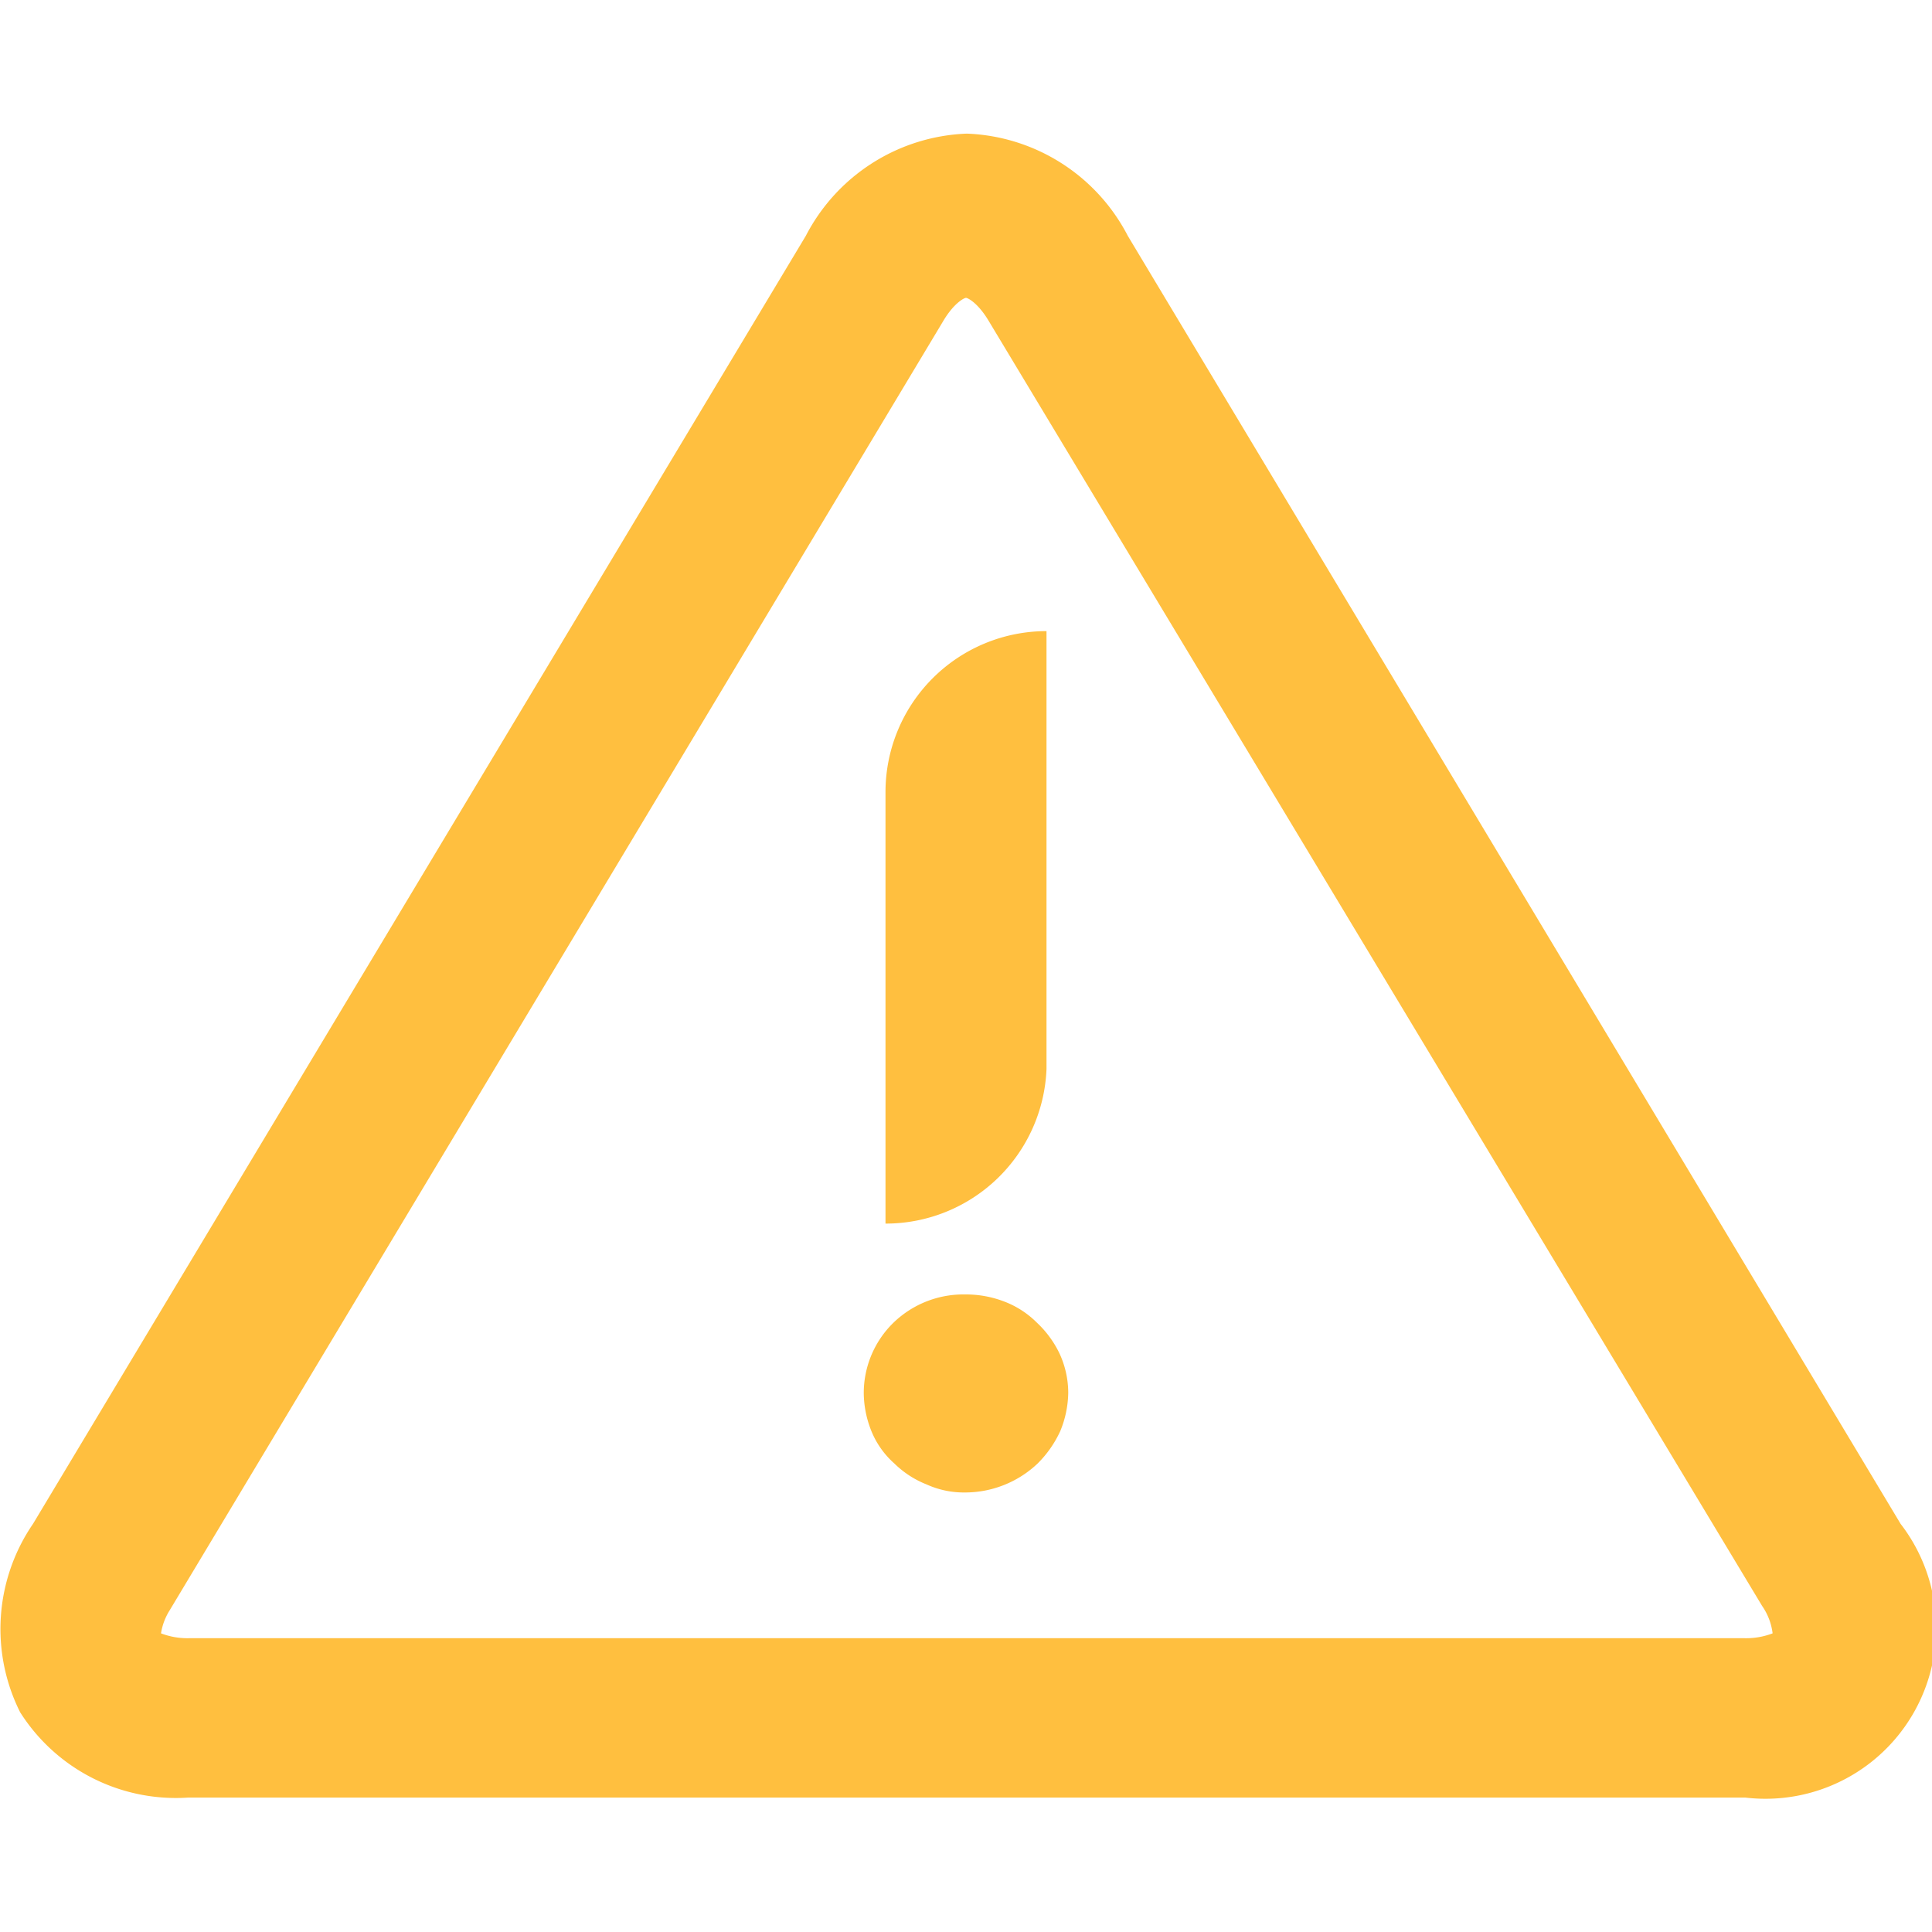 <svg xmlns="http://www.w3.org/2000/svg" viewBox="0 0 24 24"><defs><style>.cls-1{fill:#ffbf3f;}</style></defs><title>warning_tip_icon</title><g id="annotation"><path class="cls-1" d="M21.66,22.33H2.34A2.29,2.29,0,0,1,.25,21.27a2.31,2.31,0,0,1,.16-2.34l9.6-16a2.35,2.35,0,0,1,2-1.27,2.35,2.35,0,0,1,2,1.27l9.6,16a2.12,2.12,0,0,1-1.93,3.4ZM2,20.29a.92.92,0,0,0,.36.06H21.66a.92.92,0,0,0,.36-.06.76.76,0,0,0-.13-.34L12.29,4c-.14-.24-.27-.3-.29-.3s-.15.06-.29.3L2.11,20A.76.76,0,0,0,2,20.29Z"/><path class="cls-1" d="M13,9.84v-2a2,2,0,0,0-2,2h0v3.44h0V15.2a2,2,0,0,0,2-1.92h0v-.06h0V9.84Z"/><path class="cls-1" d="M11.11,18.18a1.2,1.2,0,0,0,.4.26,1.12,1.12,0,0,0,.48.1,1.31,1.31,0,0,0,.9-.36,1.38,1.38,0,0,0,.28-.4,1.29,1.29,0,0,0,.1-.48,1.17,1.17,0,0,0-.11-.49,1.29,1.29,0,0,0-.28-.38,1.15,1.15,0,0,0-.4-.26,1.33,1.33,0,0,0-.49-.09,1.25,1.25,0,0,0-.89.35,1.22,1.22,0,0,0-.37.88,1.29,1.29,0,0,0,.1.48,1.08,1.08,0,0,0,.28.39"/></g></svg>